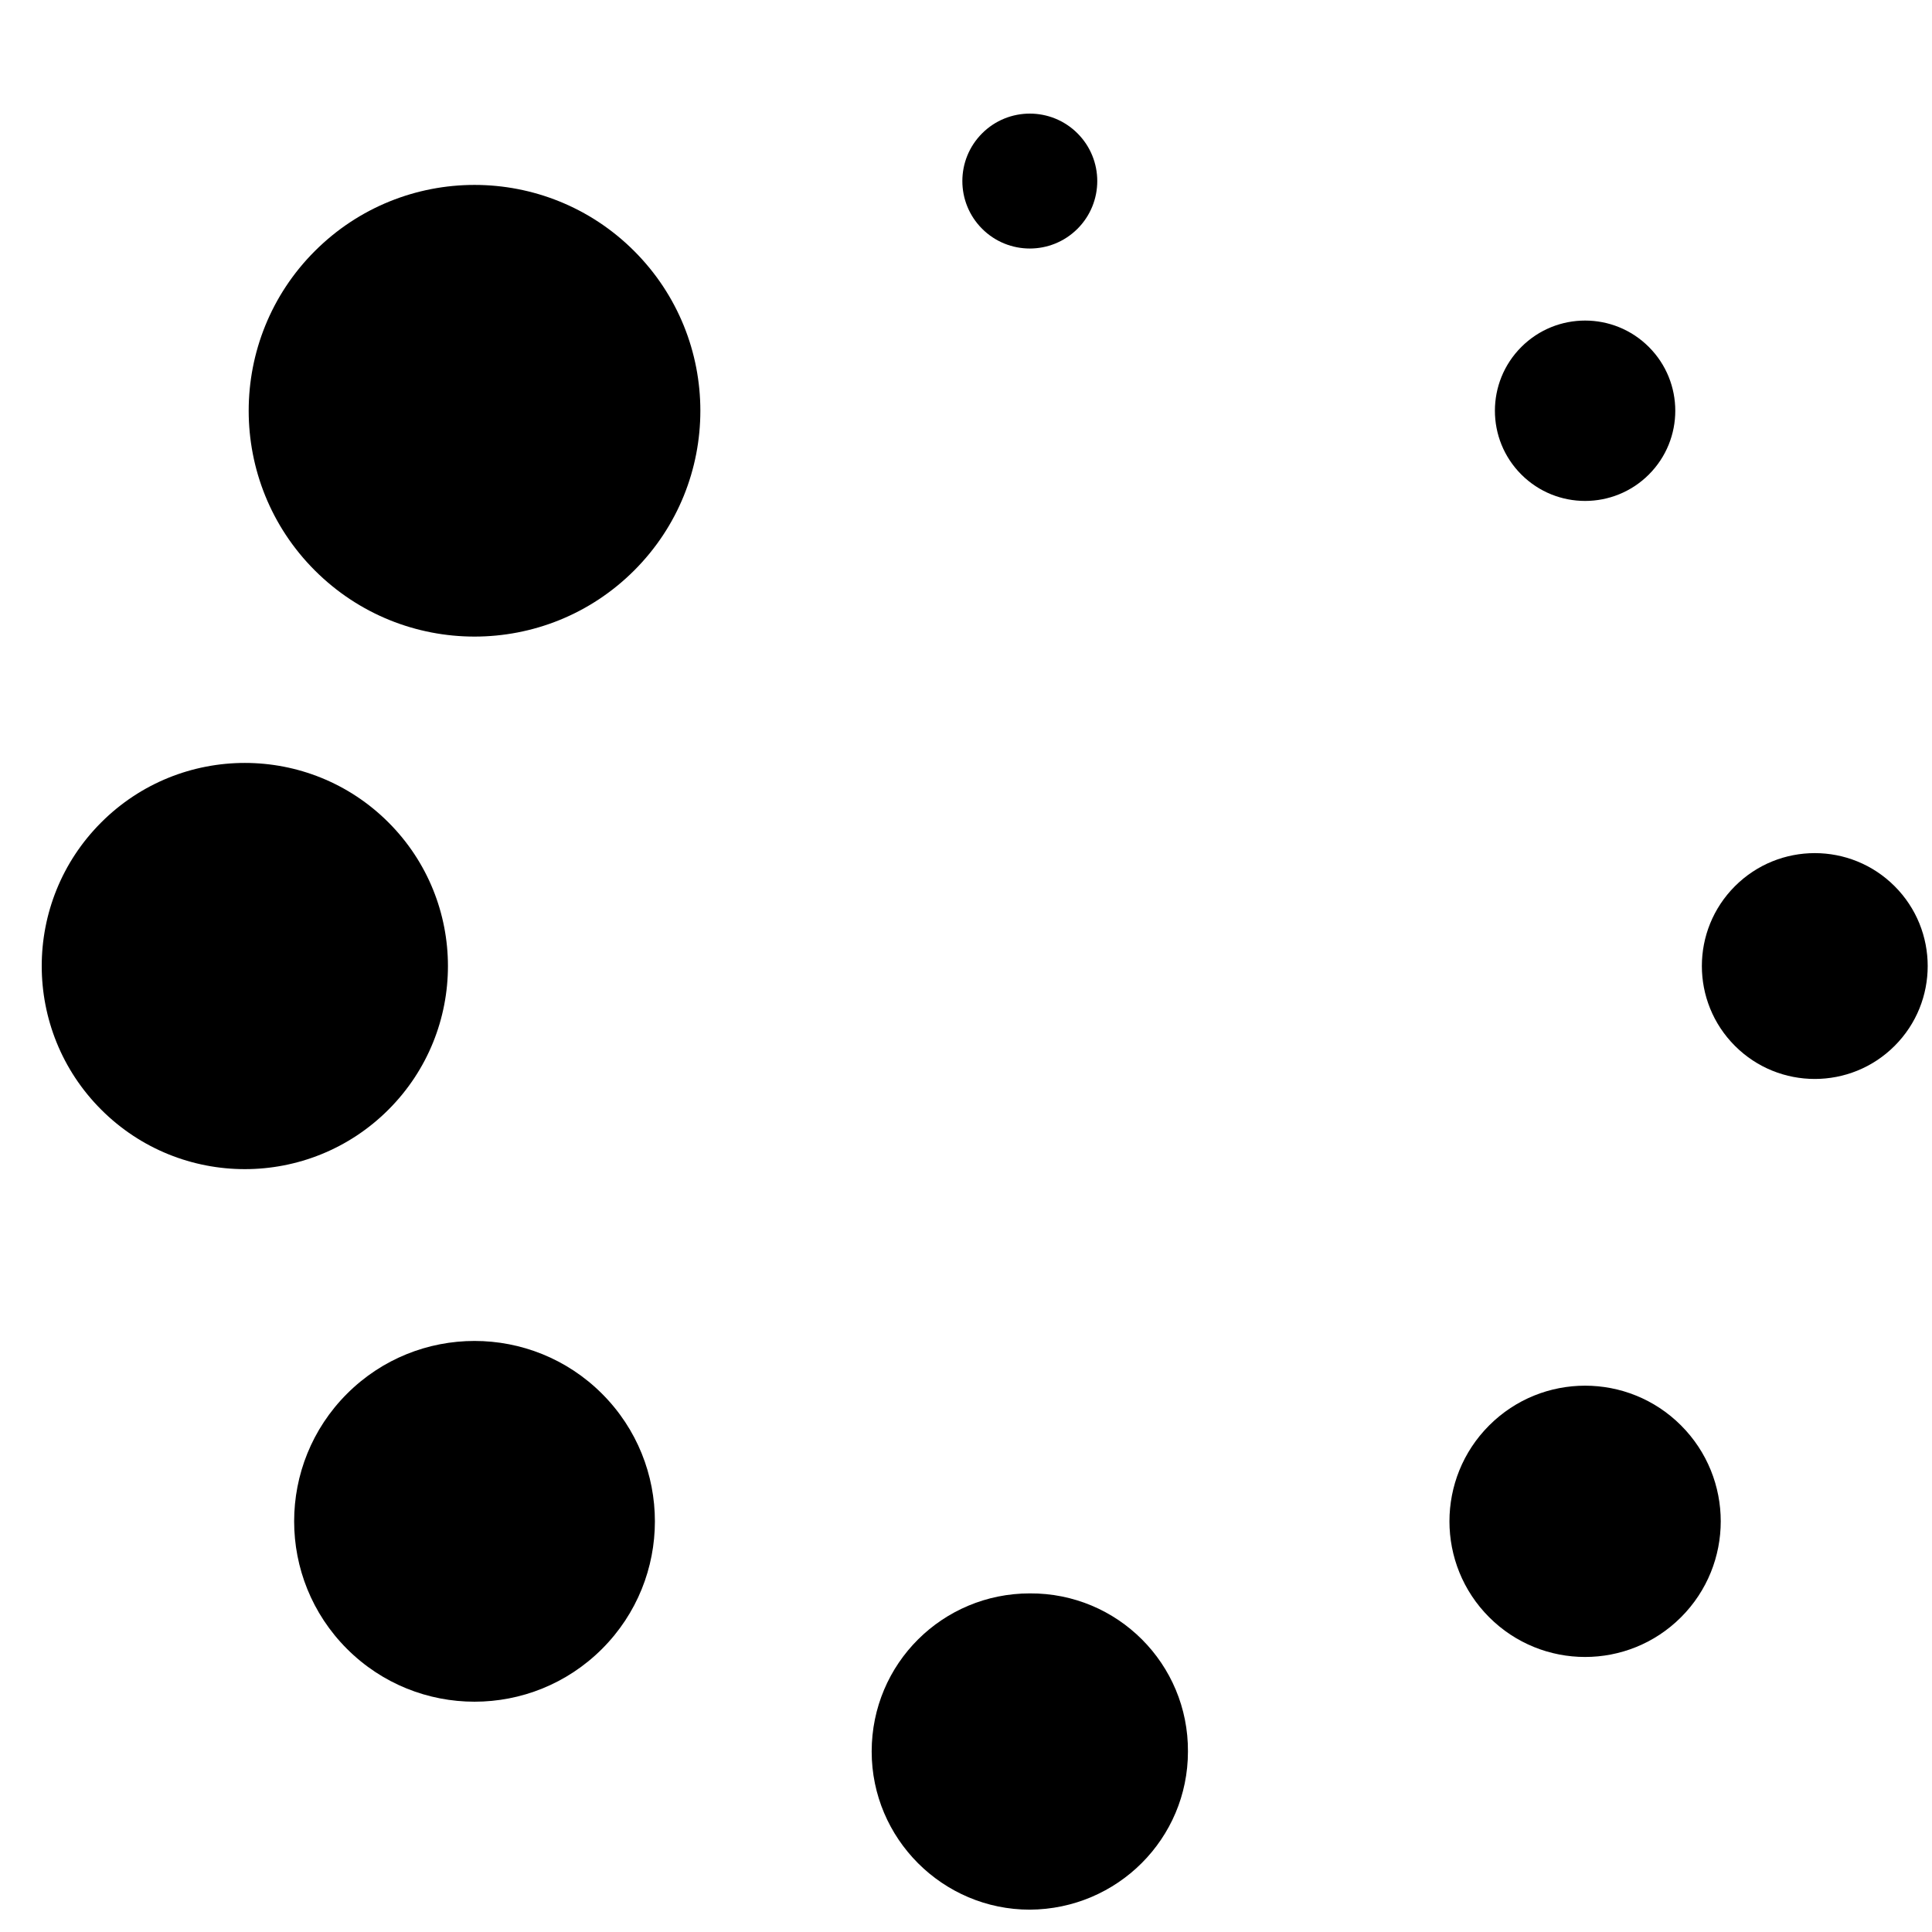 <?xml version="1.0"?>
<svg width="26.349" height="26.35" xmlns="http://www.w3.org/2000/svg" xmlns:svg="http://www.w3.org/2000/svg" enable-background="new 0 0 26.349 26.35" version="1.1" xml:space="preserve">
 <g class="layer">
  <title>Layer 1</title>
  <g id="svg_1" transform="rotate(-45 13.175 13.175)">
   <g id="svg_2">
    <circle cx="13.79" cy="3.08" id="svg_3" r="3.08"/>
    <circle cx="13.79" cy="24.5" id="svg_4" r="1.85"/>
    <circle cx="6.22" cy="6.22" id="svg_5" r="2.77"/>
    <circle cx="21.36" cy="21.36" id="svg_6" r="1.54"/>
    <circle cx="3.08" cy="13.79" id="svg_7" r="2.46"/>
    <circle cx="24.5" cy="13.79" id="svg_8" r="1.23"/>
    <path d="m4.69,19.84c-0.84,0.84 -0.84,2.21 0,3.05c0.85,0.84 2.21,0.84 3.05,0c0.85,-0.84 0.85,-2.21 0,-3.05c-0.84,-0.84 -2.2,-0.85 -3.05,0z" id="svg_9"/>
    <circle cx="21.36" cy="6.22" id="svg_10" r="0.92"/>
   </g>
  </g>
  <g id="svg_11"/>
  <g id="svg_12"/>
  <g id="svg_13"/>
  <g id="svg_14"/>
  <g id="svg_15"/>
  <g id="svg_16"/>
  <g id="svg_17"/>
  <g id="svg_18"/>
  <g id="svg_19"/>
  <g id="svg_20"/>
  <g id="svg_21"/>
  <g id="svg_22"/>
  <g id="svg_23"/>
  <g id="svg_24"/>
  <g id="svg_25"/>
 </g>
</svg>